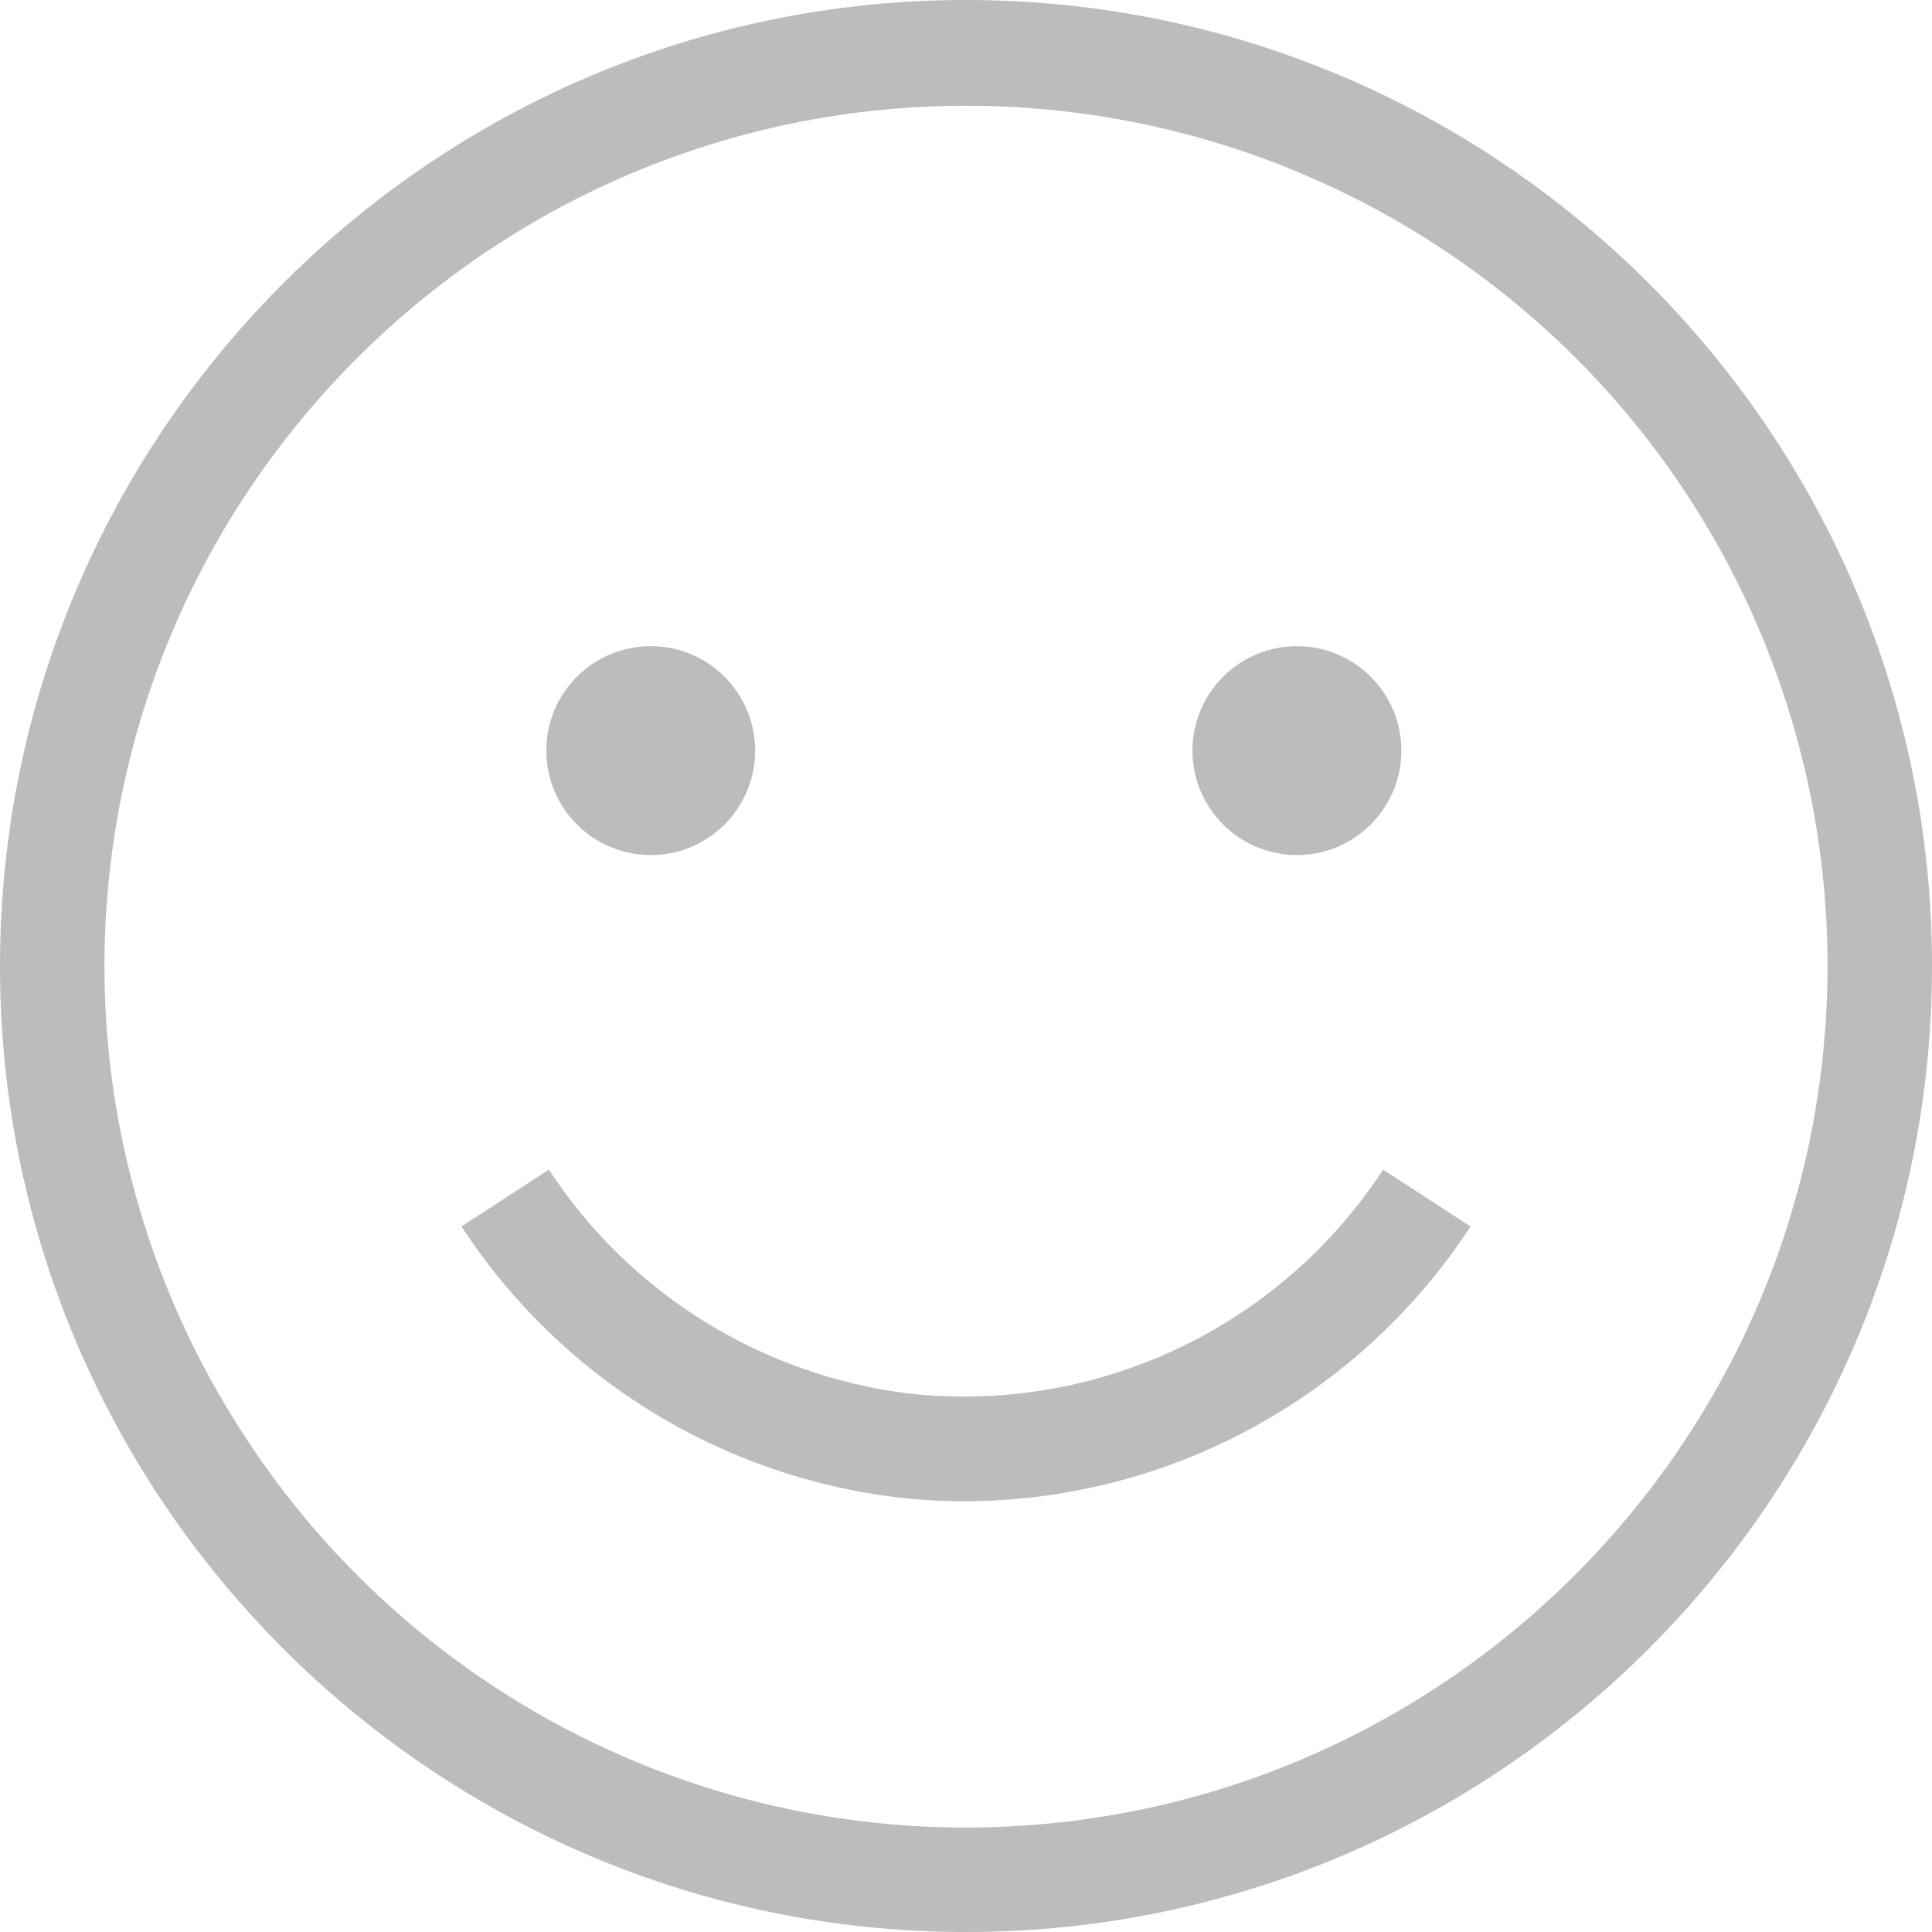 <?xml version="1.0" encoding="utf-8"?>
<!-- Generator: Adobe Illustrator 21.0.0, SVG Export Plug-In . SVG Version: 6.00 Build 0)  -->
<svg version="1.1" id="Layer_1" xmlns="http://www.w3.org/2000/svg" xmlns:xlink="http://www.w3.org/1999/xlink" x="0px" y="0px"
	 viewBox="0 0 296 296" style="enable-background:new 0 0 296 296;" xml:space="preserve">
<style type="text/css">
	.st0{fill:#BCBCBC;}
</style>
<title>smile-nothing-found</title>
<g id="Layer_2">
	<g id="Capa_1">
		<path class="st0" d="M148,0C66.4,0,0,66.4,0,148s66.4,148,148,148s148-66.4,148-148S229.6,0,148,0z M148,280
			c-34.9,0-68.3-13.8-93-38.4c-9.6-9.5-17.6-20.5-23.9-32.4C21.2,190.3,16,169.3,16,148C16.1,75.1,75.4,16.1,148.3,16.2
			c50.7,0.1,96.9,29.2,118.8,74.9c8.5,17.8,12.9,37.2,12.9,56.9C279.9,220.9,220.9,279.9,148,280z"/>
		<circle class="st0" cx="99.7" cy="115" r="16"/>
		<circle class="st0" cx="198.7" cy="115" r="16"/>
		<path class="st0" d="M139.2,213.5c-22.5-2.8-42.7-15.3-55.1-34.3l-13.4,8.7c15,23,39.4,38.2,66.7,41.5c3.4,0.4,6.9,0.6,10.3,0.6
			c31.3,0,60.5-15.9,77.6-42.1l-13.4-8.7C196.1,203.4,168,216.7,139.2,213.5z"/>
	</g>
</g>
</svg>
